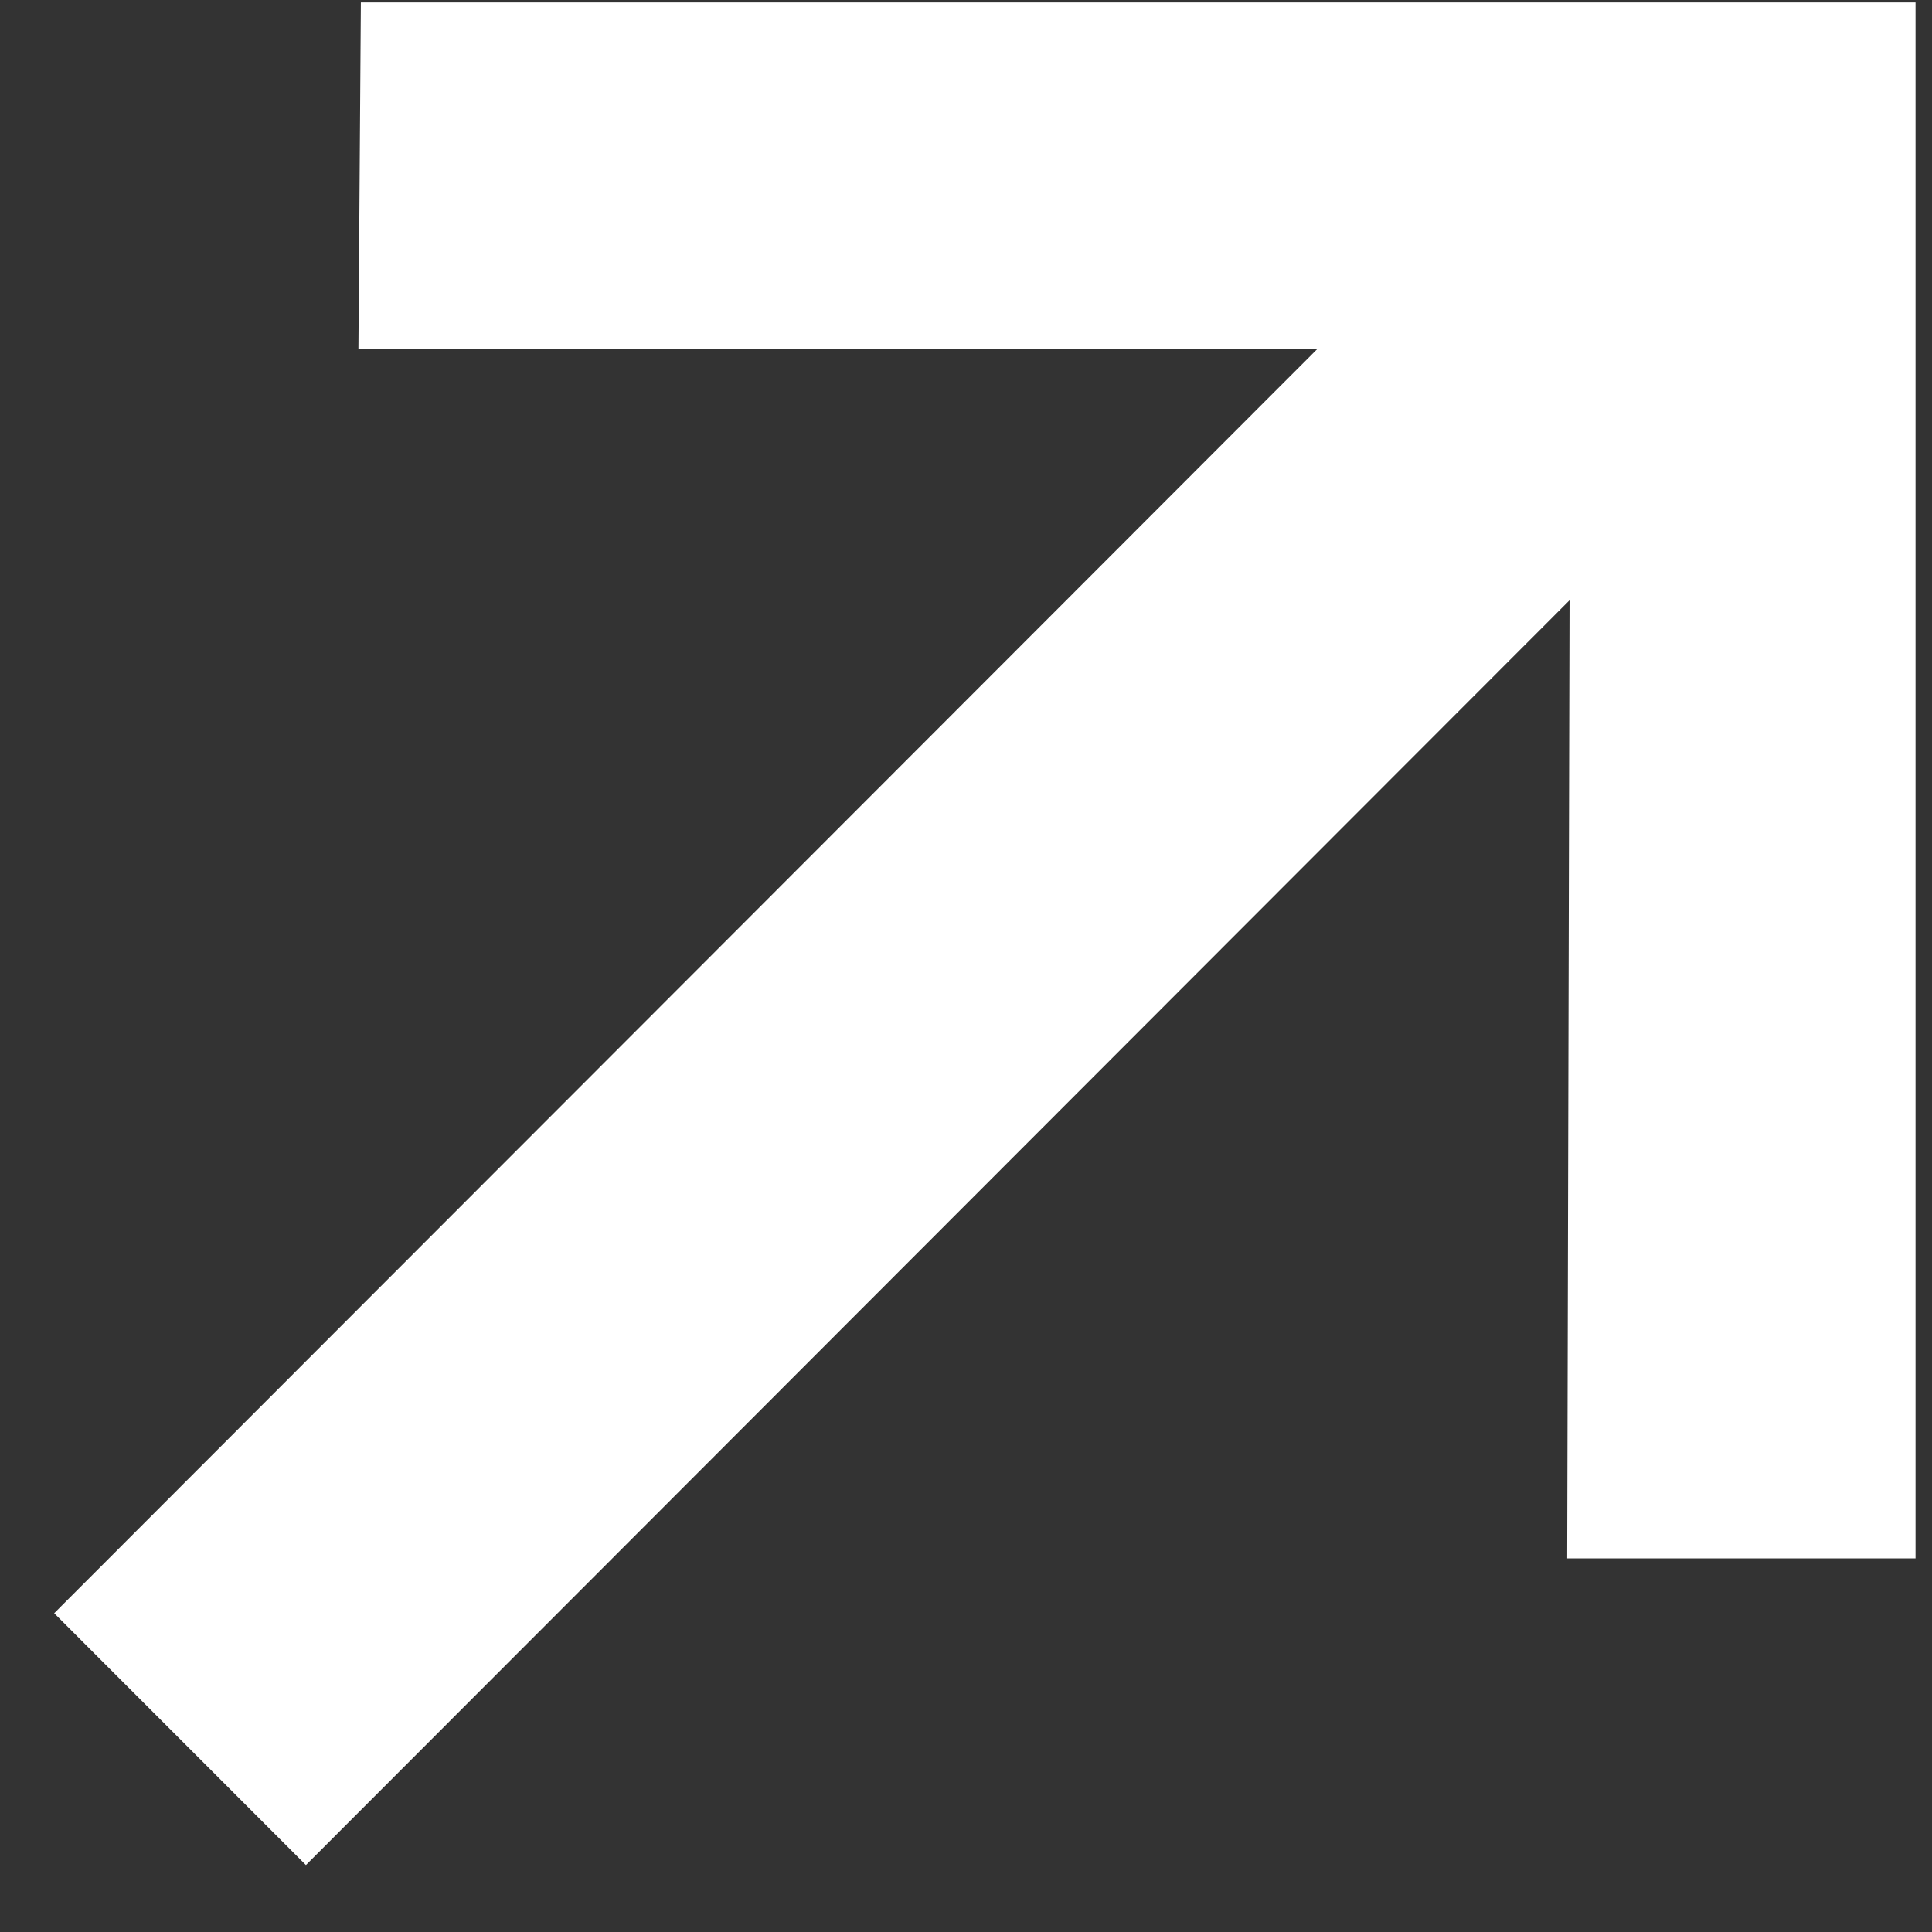 <svg width="23" height="23" viewBox="0 0 23 23" fill="none" xmlns="http://www.w3.org/2000/svg">
<rect x="0" y="0" width="23" height="23" fill="#333333" stroke="none"/>
<path d="M3.642 22.203L0.645 19.205L15.688 4.149H4.267L4.296 0.029H22.804V18.552H18.657L18.685 7.146L3.642 22.203Z" fill="white"/>
</svg>
